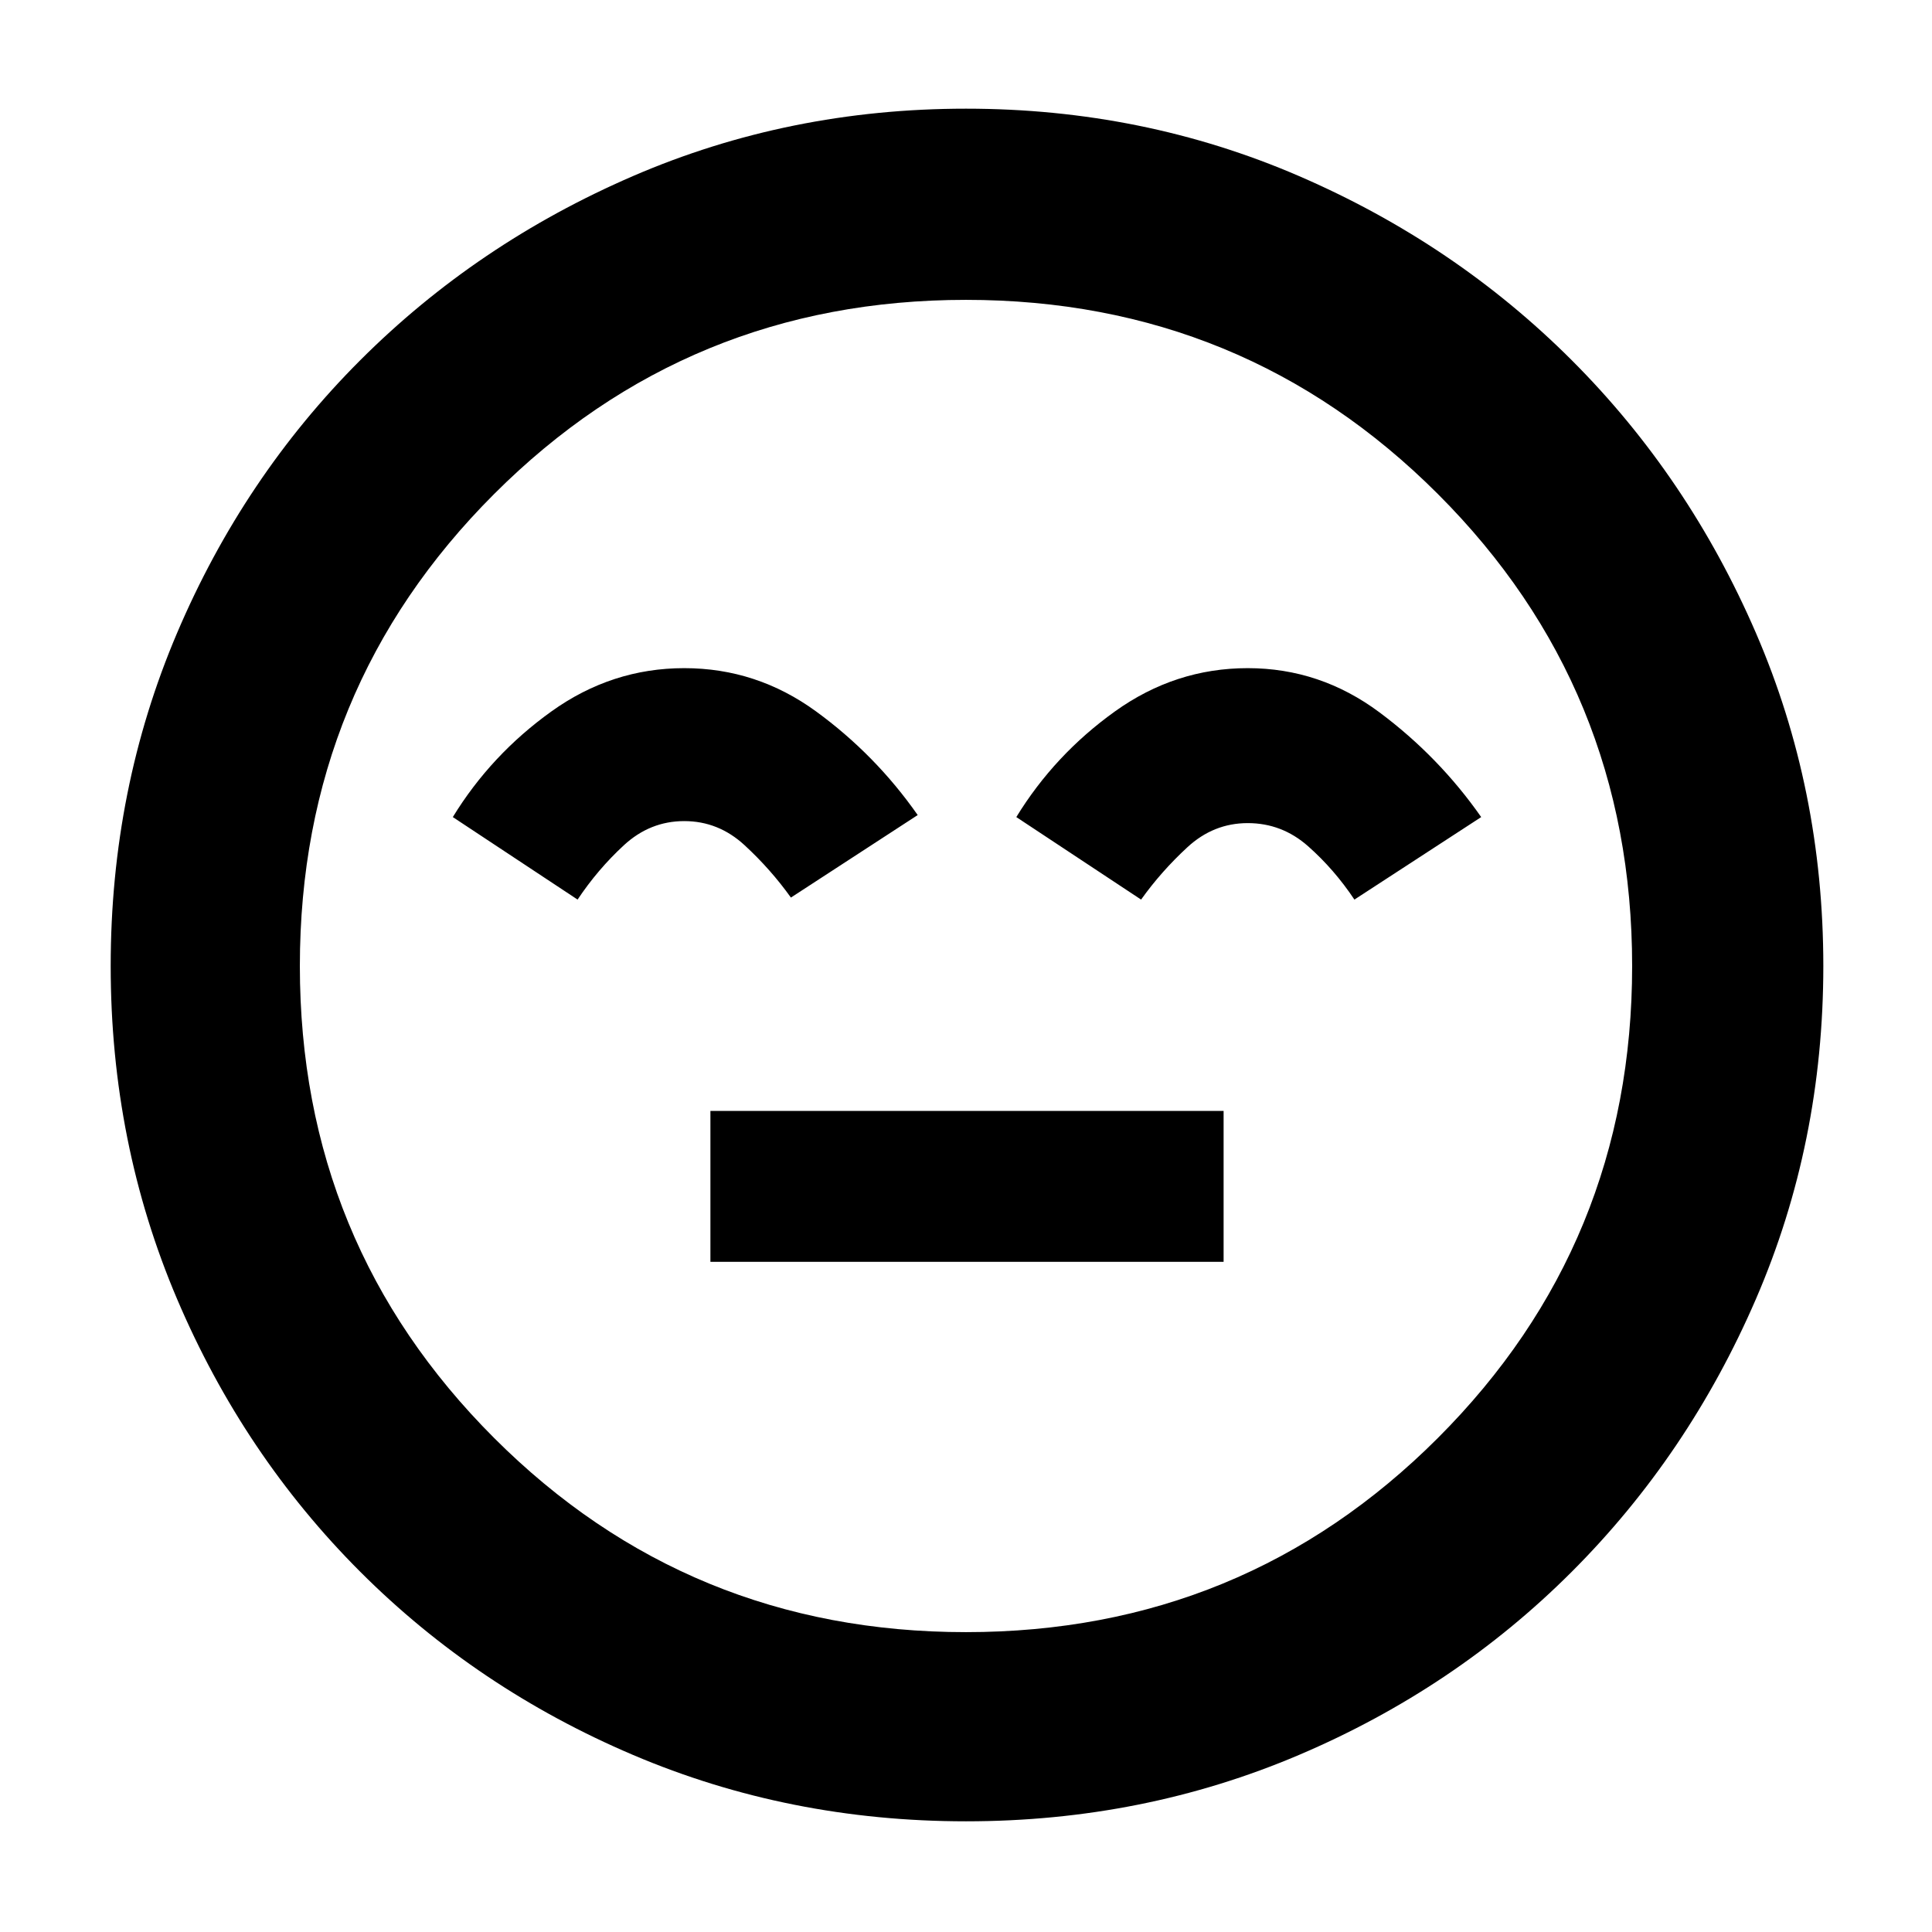 <svg xmlns="http://www.w3.org/2000/svg" width="48" height="48" viewBox="0 0 48 48"><path d="M17.65 31.35H30.4V27.6H17.65ZM17 16.6q-1.8 0-3.3 1.075-1.5 1.075-2.45 2.625l3.1 2.05q.5-.75 1.15-1.35.65-.6 1.5-.6t1.5.6q.65.6 1.15 1.3l3.15-2.05q-1.05-1.5-2.525-2.575Q18.8 16.6 17 16.6Zm14 0q-1.8 0-3.3 1.075-1.5 1.075-2.45 2.625l3.1 2.05q.5-.7 1.15-1.3.65-.6 1.5-.6t1.5.575q.65.575 1.15 1.325l3.15-2.05q-1.05-1.5-2.525-2.6Q32.8 16.6 31 16.6Zm-7 28.65q-4.4 0-8.275-1.65T8.95 39.05q-2.9-2.9-4.55-6.775Q2.75 28.4 2.75 24t1.65-8.275Q6.05 11.85 8.95 8.95q2.9-2.9 6.775-4.575Q19.6 2.7 24 2.7t8.275 1.675Q36.15 6.05 39.05 8.95q2.9 2.9 4.575 6.775Q45.3 19.6 45.3 24t-1.675 8.275Q41.95 36.15 39.05 39.05q-2.9 2.9-6.775 4.55Q28.4 45.25 24 45.25ZM24 24Zm0 16.55q6.9 0 11.725-4.825Q40.55 30.9 40.55 24q0-6.9-4.825-11.725Q30.9 7.45 24 7.45q-6.9 0-11.725 4.825Q7.45 17.1 7.45 24q0 6.9 4.825 11.725Q17.1 40.55 24 40.55Z"/></svg>
